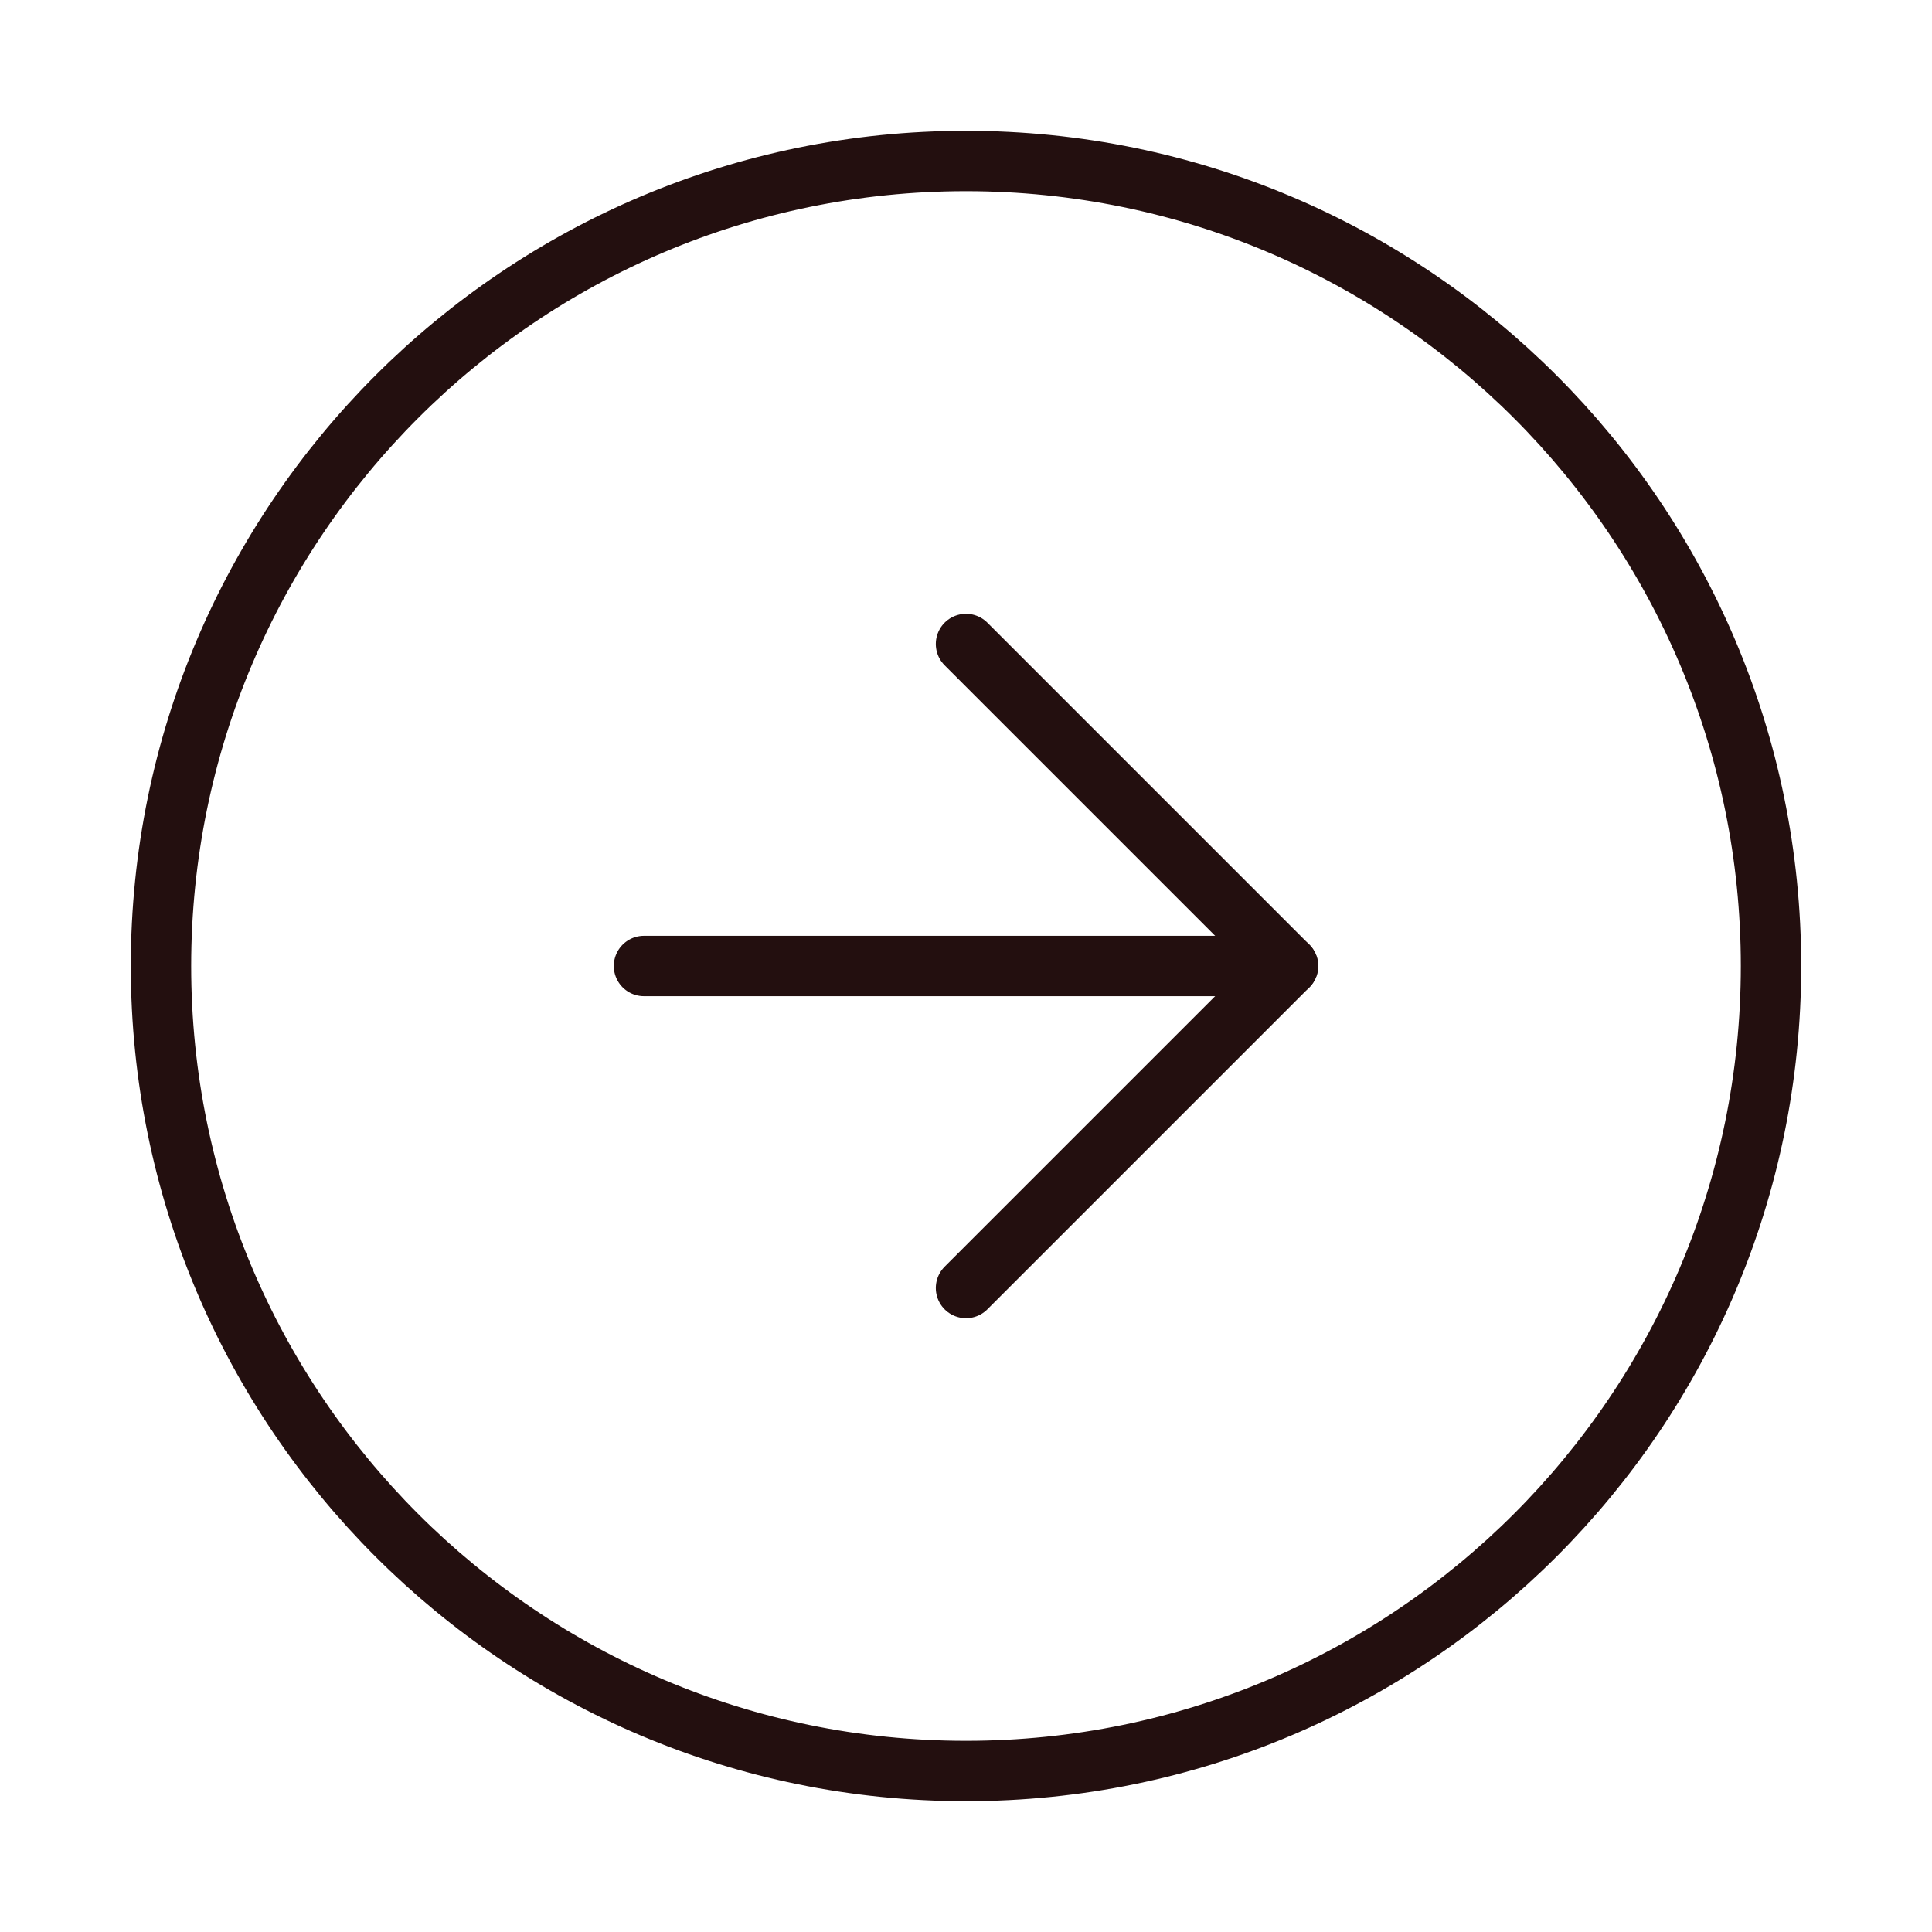 <svg width="64" height="64" viewBox="0 0 64 64" fill="none" xmlns="http://www.w3.org/2000/svg">
<path d="M32 58.667C46.728 58.667 58.667 46.728 58.667 32C58.667 17.272 46.728 5.333 32 5.333C17.272 5.333 5.333 17.272 5.333 32C5.333 46.728 17.272 58.667 32 58.667Z" stroke="#230F0F" stroke-width="2" stroke-linecap="round" stroke-linejoin="round"/>
<path d="M32 42.667L42.667 32L32 21.333" stroke="#230F0F" stroke-width="2" stroke-linecap="round" stroke-linejoin="round"/>
<path d="M21.333 32H42.667" stroke="#230F0F" stroke-width="2" stroke-linecap="round" stroke-linejoin="round"/>
</svg>

